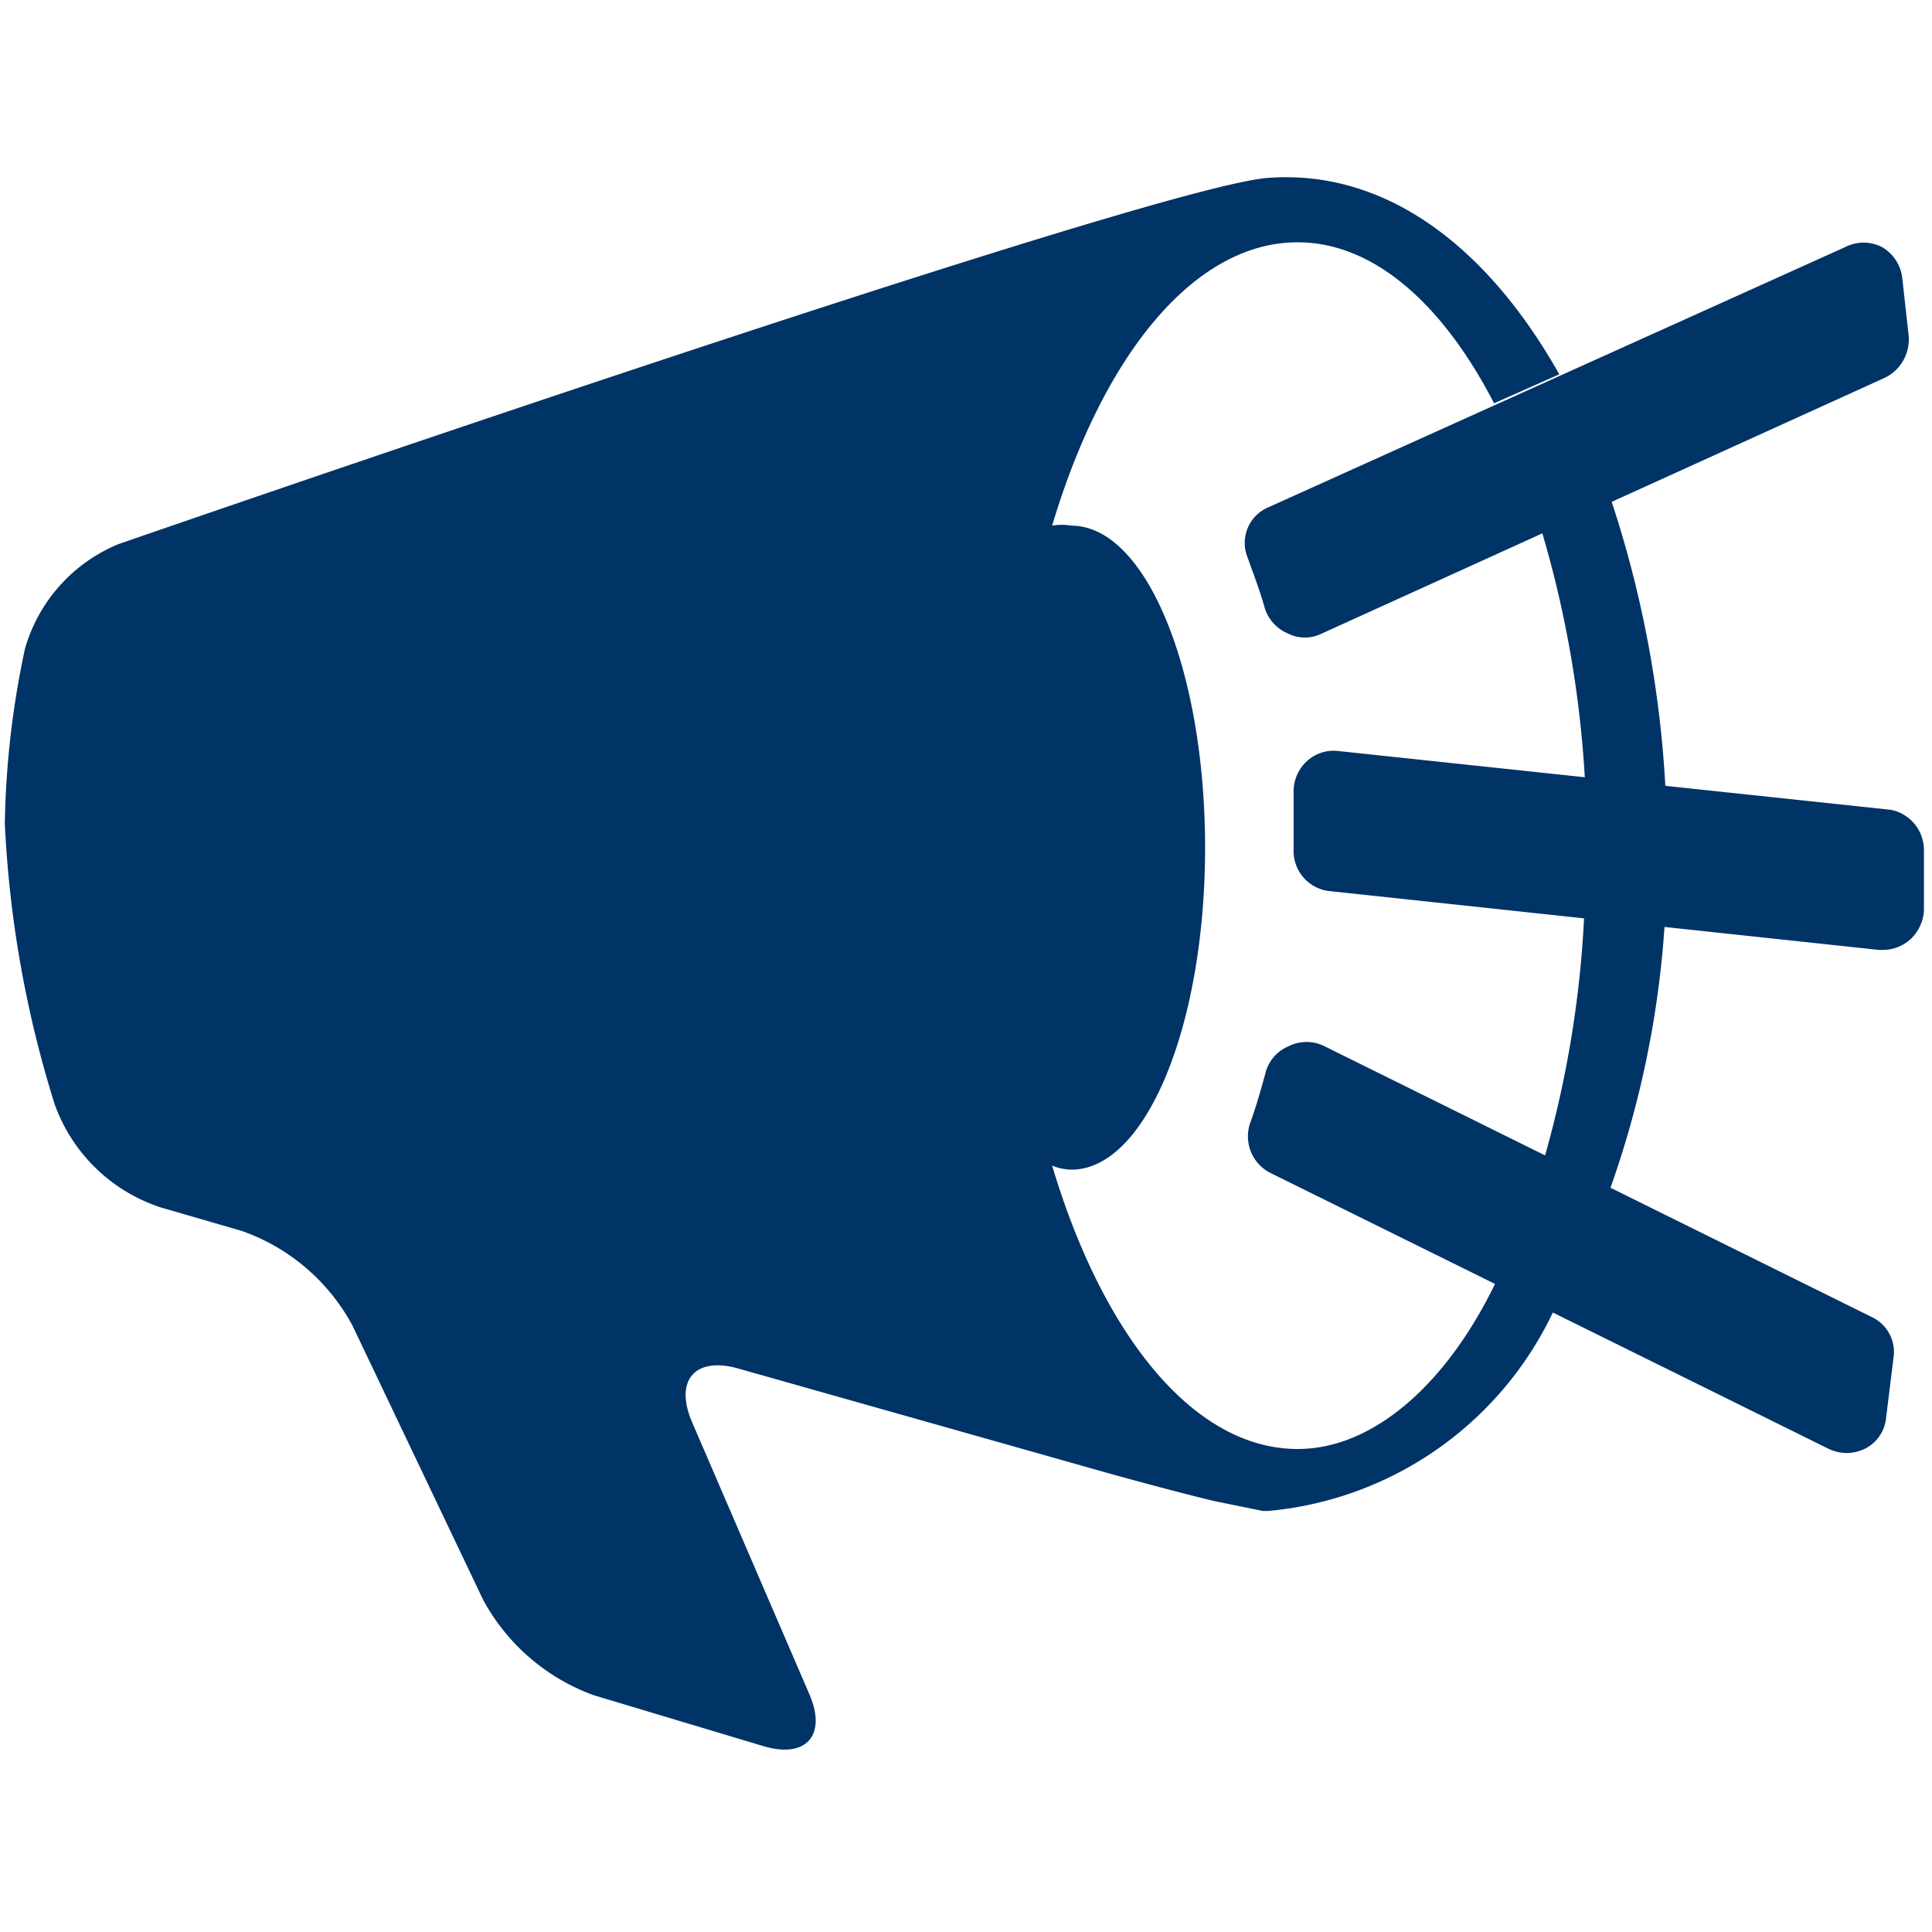 <svg xmlns="http://www.w3.org/2000/svg" xmlns:xlink="http://www.w3.org/1999/xlink" viewBox="0 0 24 24"><defs><style>.cls-1{fill:none;}.cls-2{clip-path:url(#clip-path);}.cls-3{fill:#036;}</style><clipPath id="clip-path"><rect class="cls-1" width="24" height="24"/></clipPath><symbol id="announcement" data-name="announcement" viewBox="0 0 24 24"><g class="cls-2"><path class="cls-3" d="M16.12,18c-1.29,0-2.42-1.41-3.05-3.52a.69.69,0,0,0,.24.05c.92,0,1.66-1.78,1.66-4s-.74-4-1.66-4a.69.69,0,0,0-.24,0c.63-2.11,1.76-3.52,3.05-3.52.94,0,1.8.76,2.44,2l.81-.36c-.89-1.58-2.15-2.55-3.62-2.44S1.47,6.76,1.47,6.76A2,2,0,0,0,.31,8.06a11.15,11.15,0,0,0-.25,2.17,13.79,13.79,0,0,0,.62,3.49A2.09,2.09,0,0,0,2,15l1,.29a2.5,2.5,0,0,1,1.38,1.18L6,19.87a2.55,2.55,0,0,0,1.38,1.19l2.1.63c.53.16.79-.13.58-.63L8.59,17.65c-.21-.51.05-.8.58-.65l4.49,1.27c.53.15,1.18.32,1.44.38l.59.12h.06a4.35,4.35,0,0,0,3.57-2.53l-.72-.35C18,17.16,17.08,18,16.12,18Z"/><path class="cls-3" d="M19.69,9.71l1,.1A13.68,13.68,0,0,0,20,6.17l-.86.39A13.44,13.44,0,0,1,19.69,9.71Z"/><path class="cls-3" d="M19.18,14.4l.81.4a12.14,12.14,0,0,0,.69-3.33l-1-.11A13.21,13.21,0,0,1,19.18,14.4Z"/><path class="cls-3" d="M16,7.87a.47.47,0,0,0,.42,0l7-3.18a.53.53,0,0,0,.29-.52l-.08-.72a.51.51,0,0,0-.25-.38.5.5,0,0,0-.46,0L15.76,6.3a.48.48,0,0,0-.26.63c.07.2.15.4.21.62A.51.51,0,0,0,16,7.87Z"/><path class="cls-3" d="M23.49,10.06l-6.86-.73a.49.49,0,0,0-.4.13.51.51,0,0,0-.16.39c0,.22,0,.44,0,.7a.5.5,0,0,0,.45.52l6.82.73h.06a.51.51,0,0,0,.33-.13.53.53,0,0,0,.17-.36l0-.75A.51.51,0,0,0,23.49,10.06Z"/><path class="cls-3" d="M23.25,16.36,16.46,13A.5.5,0,0,0,16,13a.49.49,0,0,0-.28.33c-.06.22-.12.43-.19.62a.51.51,0,0,0,.25.62L22.72,18a.54.54,0,0,0,.22.05.53.53,0,0,0,.24-.06.48.48,0,0,0,.25-.38l.09-.73A.48.48,0,0,0,23.25,16.36Z"/></g></symbol></defs><title>announcement-icon</title><g id="Layer_2" data-name="Layer 2"><g id="Layer_1-2" data-name="Layer 1"><use width="24" height="24" xlink:href="#announcement"/></g></g></svg>